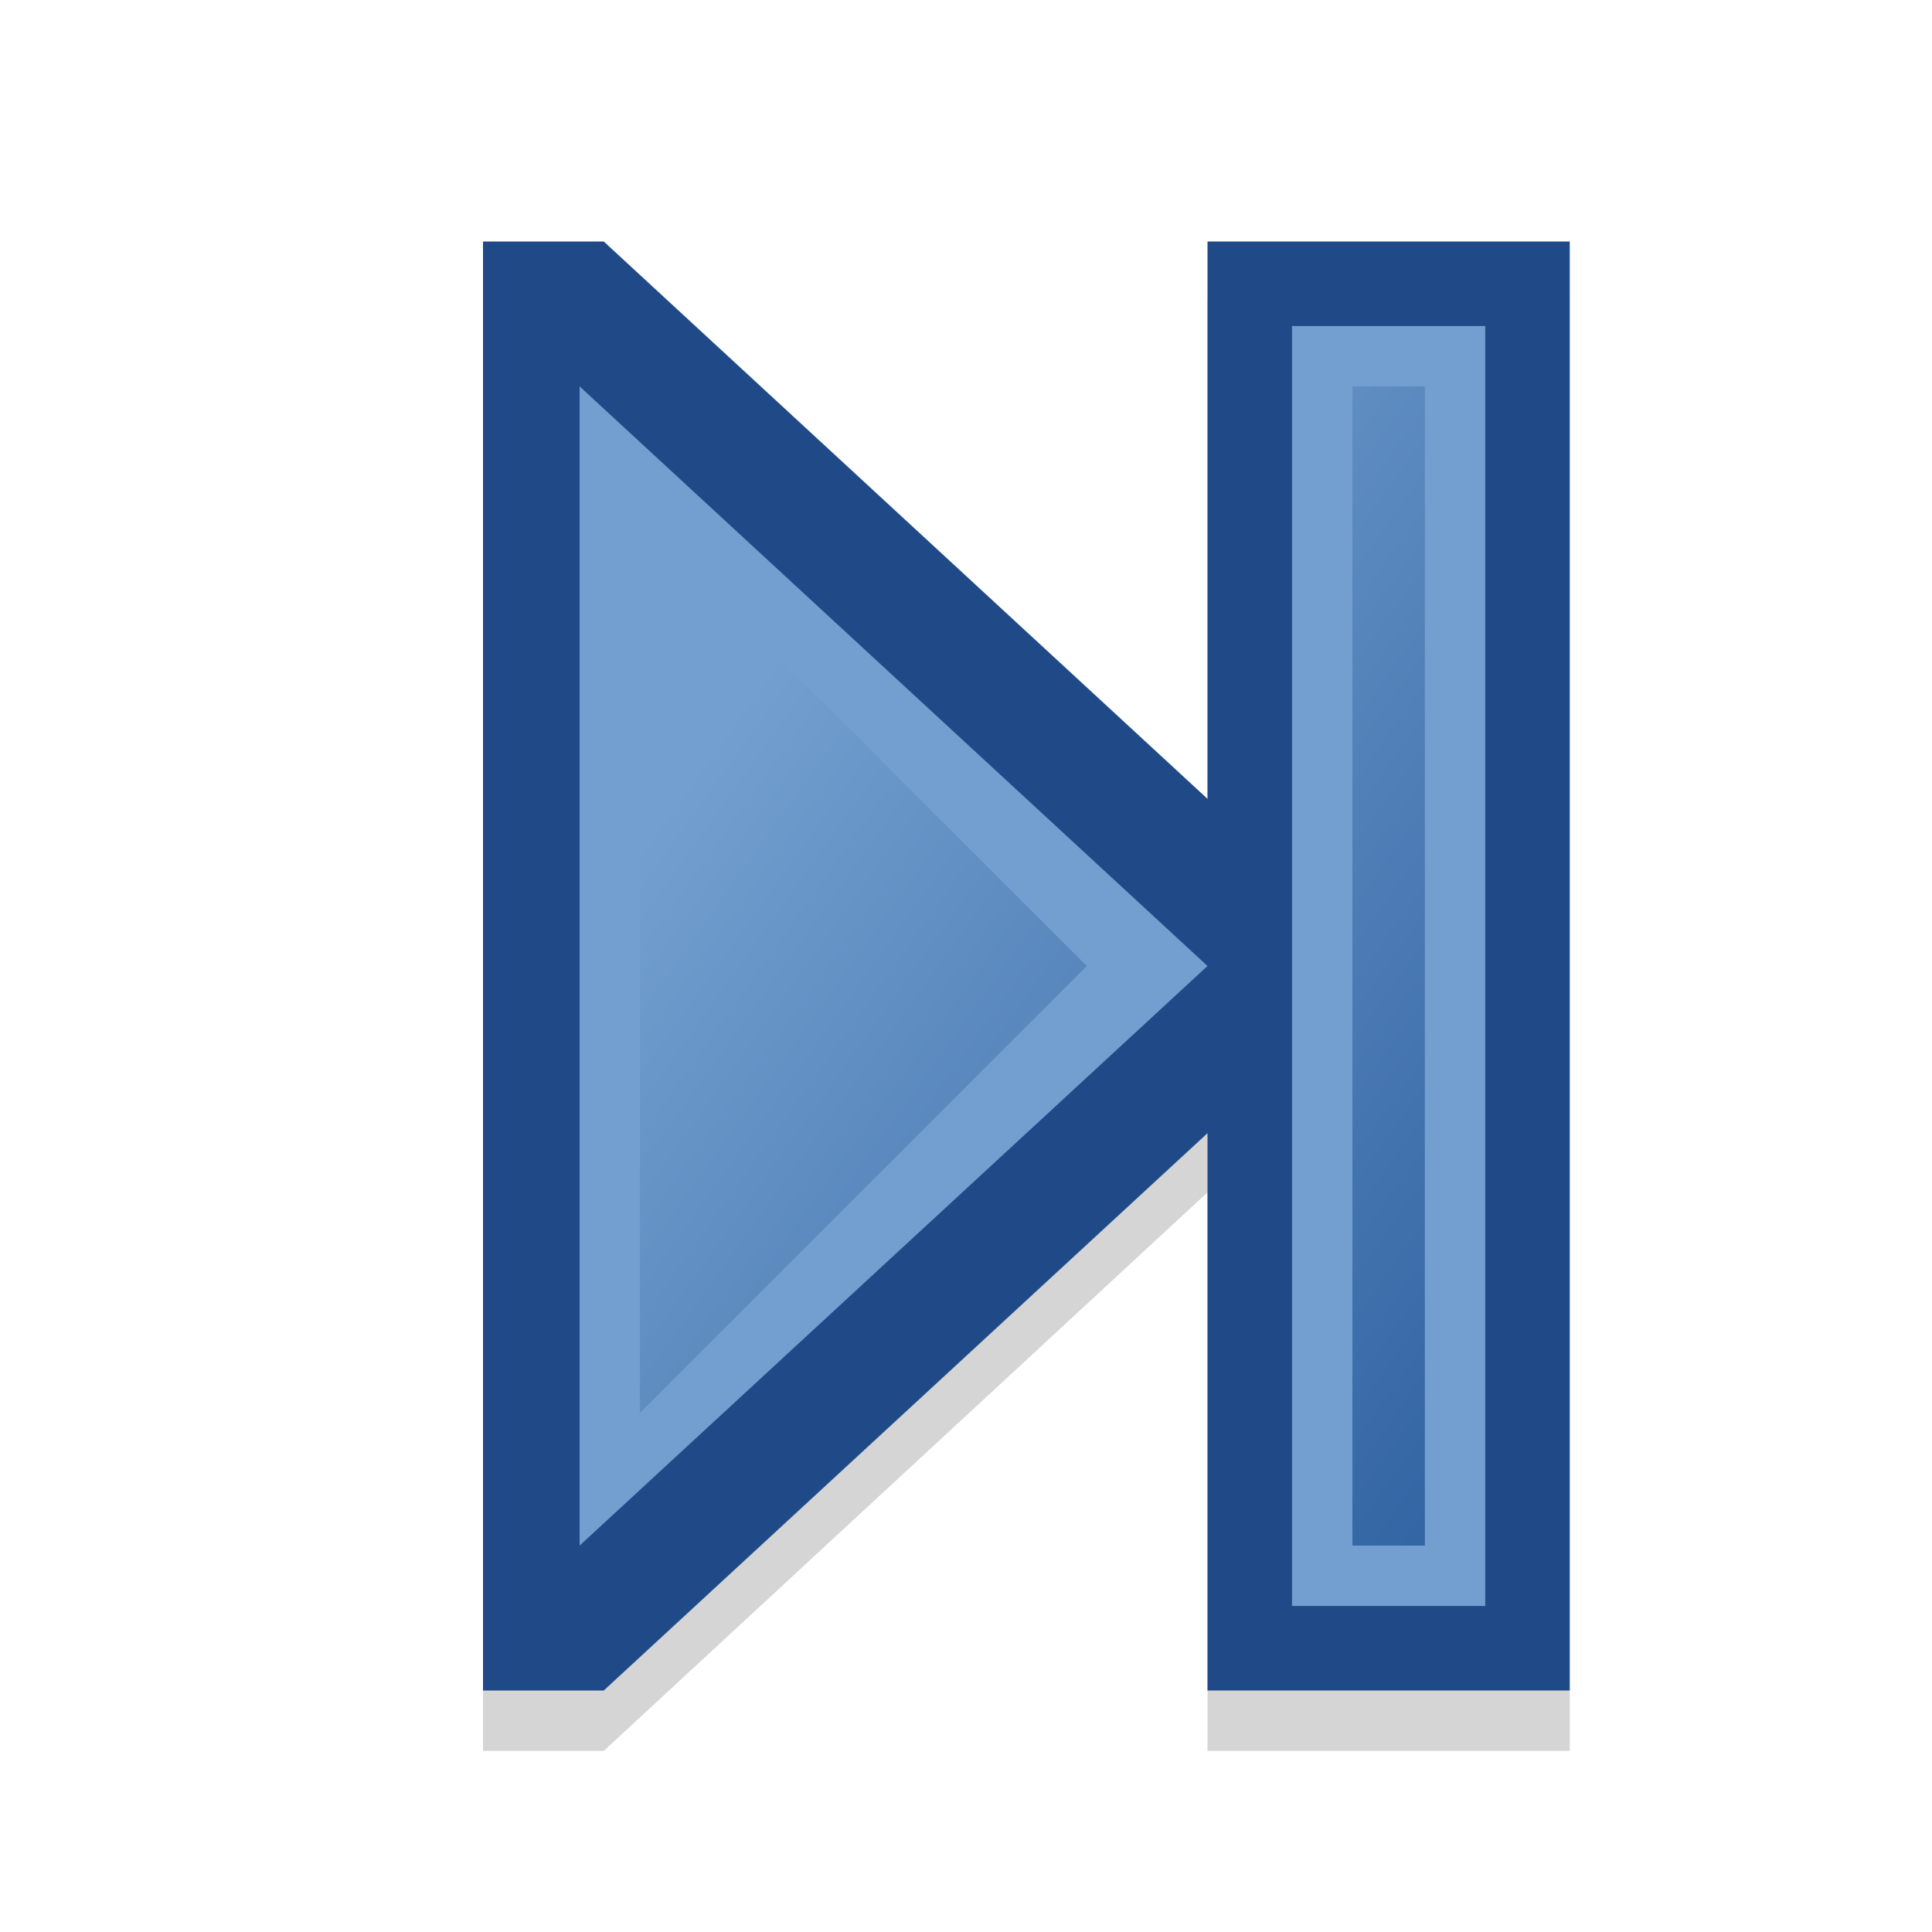<?xml version="1.0" encoding="UTF-8" standalone="no"?>
<!-- Created with Inkscape (http://www.inkscape.org/) -->

<svg
   xmlns:dc="http://purl.org/dc/elements/1.1/"
   xmlns:cc="http://creativecommons.org/ns#"
   xmlns:rdf="http://www.w3.org/1999/02/22-rdf-syntax-ns#"
   xmlns:svg="http://www.w3.org/2000/svg"
   xmlns="http://www.w3.org/2000/svg"
   xmlns:xlink="http://www.w3.org/1999/xlink"
   xmlns:sodipodi="http://sodipodi.sourceforge.net/DTD/sodipodi-0.dtd"
   xmlns:inkscape="http://www.inkscape.org/namespaces/inkscape"
   width="16"
   height="16"
   id="svg2"
   version="1.1"
   inkscape:version="0.48.4 r9939"
   sodipodi:docname="last.svg"
   inkscape:export-filename="/home/maxs/Projets/sqc/resource/icon/media/last.png"
   inkscape:export-xdpi="90"
   inkscape:export-ydpi="90">
  <defs
     id="defs4">
    <linearGradient
       id="linearGradient4053">
      <stop
         style="stop-color:#3465a4;stop-opacity:1;"
         offset="0"
         id="stop4055" />
      <stop
         style="stop-color:#729fcf;stop-opacity:1;"
         offset="1"
         id="stop4057" />
    </linearGradient>
    <linearGradient
       id="linearGradient3966">
      <stop
         style="stop-color:#cc0000;stop-opacity:1;"
         offset="0"
         id="stop3968" />
      <stop
         style="stop-color:#ee3e3e;stop-opacity:1;"
         offset="1"
         id="stop3970" />
    </linearGradient>
    <linearGradient
       id="linearGradient3919">
      <stop
         style="stop-color:#6bc414;stop-opacity:1;"
         offset="0"
         id="stop3921" />
      <stop
         style="stop-color:#8ae234;stop-opacity:1;"
         offset="1"
         id="stop3923" />
    </linearGradient>
    <linearGradient
       id="linearGradient3824">
      <stop
         style="stop-color:#63b513;stop-opacity:1;"
         offset="0"
         id="stop3826" />
      <stop
         style="stop-color:#8ae234;stop-opacity:1;"
         offset="1"
         id="stop3828" />
    </linearGradient>
    <linearGradient
       id="linearGradient3775">
      <stop
         style="stop-color:#73d216;stop-opacity:1;"
         offset="0"
         id="stop3777" />
      <stop
         style="stop-color:#8ae234;stop-opacity:1;"
         offset="1"
         id="stop3779" />
    </linearGradient>
    <linearGradient
       inkscape:collect="always"
       xlink:href="#linearGradient3824-3"
       id="linearGradient3830-7"
       x1="8"
       y1="2"
       x2="8"
       y2="14"
       gradientUnits="userSpaceOnUse" />
    <linearGradient
       id="linearGradient3824-3">
      <stop
         style="stop-color:#73d216;stop-opacity:1;"
         offset="0"
         id="stop3826-0" />
      <stop
         style="stop-color:#8ae234;stop-opacity:1;"
         offset="1"
         id="stop3828-0" />
    </linearGradient>
    <linearGradient
       inkscape:collect="always"
       xlink:href="#linearGradient4053"
       id="linearGradient3852"
       x1="13"
       y1="1047.362"
       x2="6"
       y2="1042.362"
       gradientUnits="userSpaceOnUse"
       gradientTransform="translate(0,1.7382813e-5)" />
    <linearGradient
       inkscape:collect="always"
       xlink:href="#linearGradient4053"
       id="linearGradient3860"
       x1="13"
       y1="1047.362"
       x2="5"
       y2="1042.362"
       gradientUnits="userSpaceOnUse" />
    <filter
       inkscape:collect="always"
       id="filter3904">
      <feGaussianBlur
         inkscape:collect="always"
         stdDeviation="0.105"
         id="feGaussianBlur3906" />
    </filter>
    <filter
       inkscape:collect="always"
       id="filter3930">
      <feGaussianBlur
         inkscape:collect="always"
         stdDeviation="0.11"
         id="feGaussianBlur3932" />
    </filter>
    <linearGradient
       inkscape:collect="always"
       xlink:href="#linearGradient4053"
       id="linearGradient3962"
       x1="12"
       y1="11"
       x2="5"
       y2="6"
       gradientUnits="userSpaceOnUse" />
    <linearGradient
       inkscape:collect="always"
       xlink:href="#linearGradient4053"
       id="linearGradient3967"
       gradientUnits="userSpaceOnUse"
       x1="12"
       y1="11"
       x2="5"
       y2="6"
       gradientTransform="translate(1,1036.362)" />
    <filter
       inkscape:collect="always"
       id="filter3991">
      <feGaussianBlur
         inkscape:collect="always"
         stdDeviation="0.105"
         id="feGaussianBlur3993" />
    </filter>
  </defs>
  <sodipodi:namedview
     id="base"
     pagecolor="#ffffff"
     bordercolor="#666666"
     borderopacity="1.0"
     inkscape:pageopacity="0.0"
     inkscape:pageshadow="2"
     inkscape:zoom="45.25"
     inkscape:cx="8"
     inkscape:cy="8"
     inkscape:document-units="px"
     inkscape:current-layer="layer1"
     showgrid="true"
     inkscape:snap-bbox="true"
     inkscape:bbox-nodes="true"
     inkscape:snap-bbox-edge-midpoints="true"
     inkscape:bbox-paths="true"
     inkscape:snap-bbox-midpoints="true"
     inkscape:window-width="1280"
     inkscape:window-height="965"
     inkscape:window-x="0"
     inkscape:window-y="27"
     inkscape:window-maximized="1">
    <inkscape:grid
       type="xygrid"
       id="grid3753"
       empspacing="4"
       visible="true"
       enabled="true"
       snapvisiblegridlinesonly="true"
       color="#000000"
       opacity="0.125" />
  </sodipodi:namedview>
  <g
     inkscape:label="Calque 1"
     inkscape:groupmode="layer"
     id="layer1"
     transform="translate(0,-1036.362)">
    <path
       style="opacity:0.5;fill:#555753;fill-opacity:1;stroke:none;filter:url(#filter3991)"
       d="m 4,1038.862 0,12 1,0 5,-4.625 0,4.625 3,0 0,-12 -3,0 0,4.625 -5,-4.625 -1,0 z"
       id="path4015-8"
       inkscape:connector-curvature="0" />
    <path
       style="fill:#204a87;fill-opacity:1;stroke:none"
       d="m 11.5,1044.362 -6.5,-6 -1,0 0,12 1,0 z"
       id="path4015"
       inkscape:connector-curvature="0"
       sodipodi:nodetypes="cccccc" />
    <rect
       style="fill:#204a87;fill-opacity:1;stroke:none"
       id="rect3824"
       width="3"
       height="12"
       x="10"
       y="1038.362" />
    <path
       style="fill:#729fcf;fill-opacity:1;stroke:none"
       d="m 10,1044.362 -5.2,-4.8 0,9.6 z"
       id="path4015-1"
       inkscape:connector-curvature="0"
       sodipodi:nodetypes="cccc" />
    <path
       style="fill:url(#linearGradient3852);fill-opacity:1;stroke:none"
       d="m 9,1044.362 -3.7,-3.7 0,7.4 z"
       id="path4015-1-0"
       inkscape:connector-curvature="0"
       sodipodi:nodetypes="cccc" />
    <path
       style="fill:#729fcf;fill-opacity:1;stroke:none"
       d="m 10.7,1039.062 1.6,0 0,10.6 -1.6,0 z"
       id="rect3824-4"
       inkscape:connector-curvature="0"
       sodipodi:nodetypes="ccccc" />
    <path
       style="fill:url(#linearGradient3967);fill-opacity:1;stroke:none"
       d="m 11.2,1039.562 0.6,0 0,9.6 -0.6,0 z"
       id="rect3954"
       inkscape:connector-curvature="0"
       sodipodi:nodetypes="ccccc" />
  </g>
</svg>
